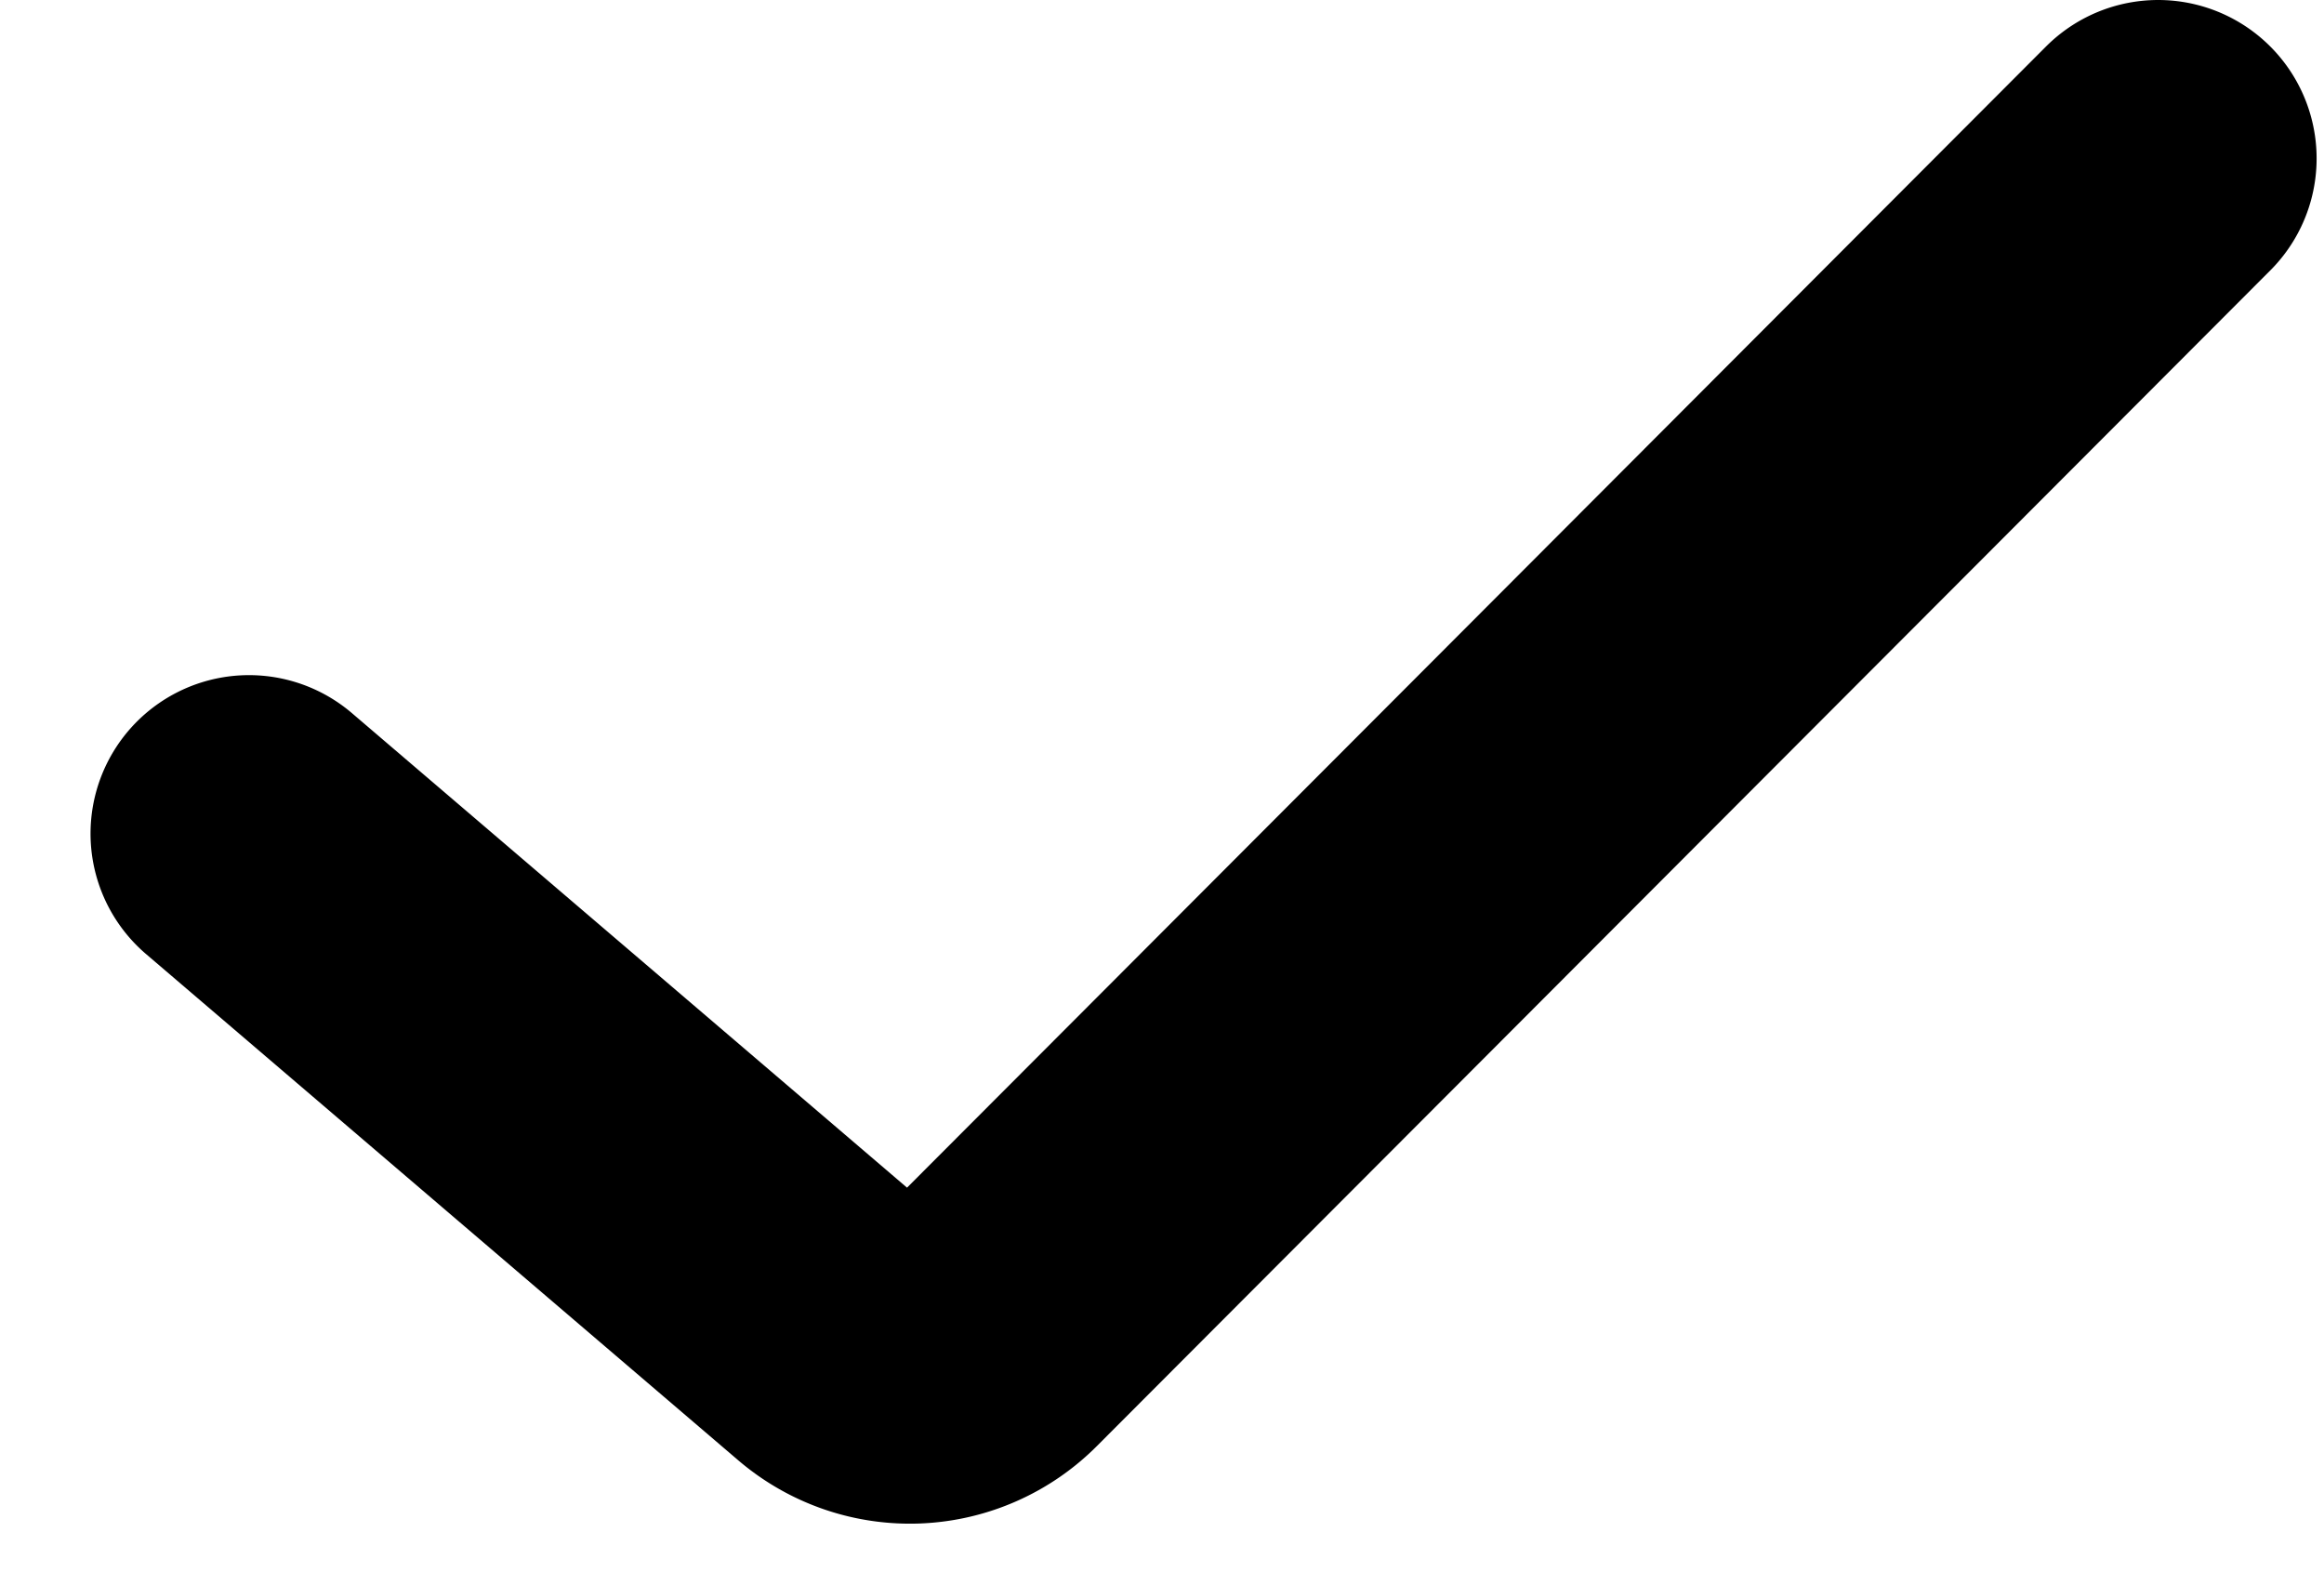 <svg xmlns="http://www.w3.org/2000/svg" width="22" height="15" viewBox="0 0 22 15">
    <path fill="none" fill-rule="evenodd" stroke="#000" stroke-linecap="round" stroke-width="3" d="M2.357 7.891l5.607 4.793a1 1 0 0 0 1.357-.054L20.43 1.5"/>
</svg>
